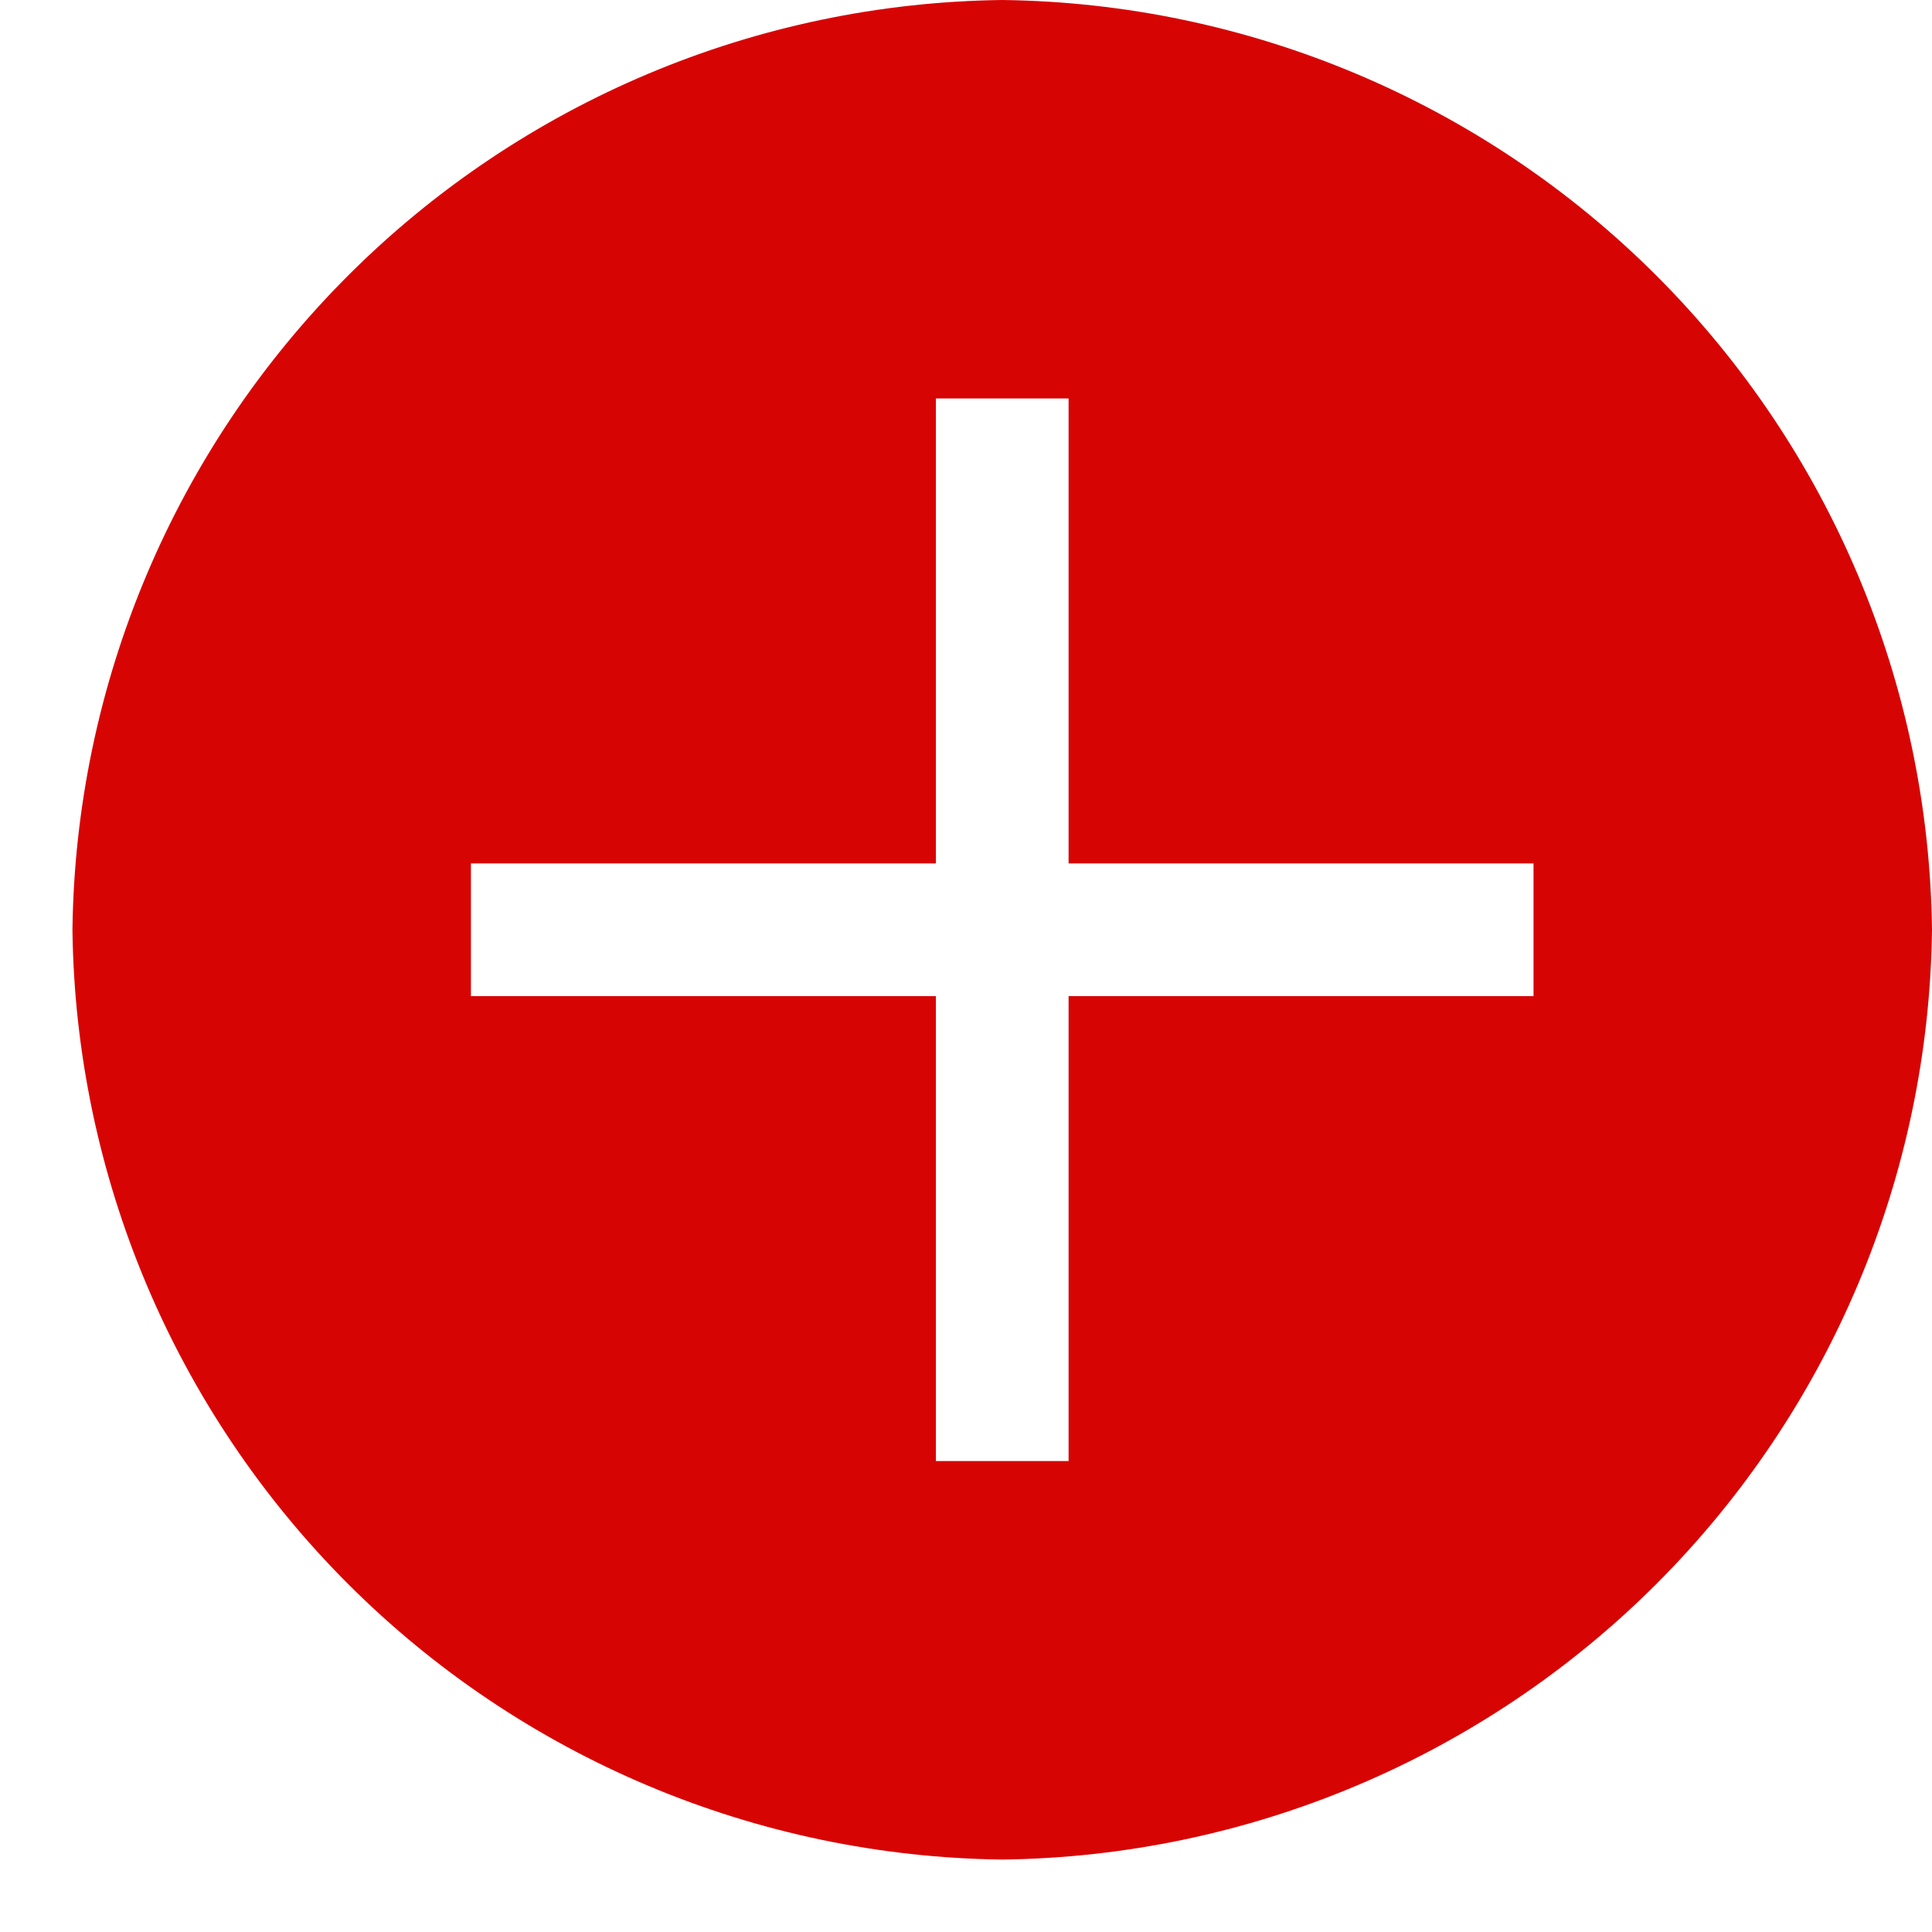 <svg width="20" height="20" viewBox="0 0 20 20" fill="none" xmlns="http://www.w3.org/2000/svg">
<path d="M10.375 0C7.832 0.031 5.401 1.055 3.603 2.853C1.805 4.651 0.781 7.082 0.75 9.625C0.781 12.168 1.805 14.598 3.603 16.397C5.401 18.195 7.832 19.219 10.375 19.25C12.918 19.219 15.348 18.195 17.147 16.397C18.945 14.598 19.969 12.168 20 9.625C19.969 7.082 18.945 4.651 17.147 2.853C15.348 1.055 12.918 0.031 10.375 0ZM15.875 10.312H11.062V15.125H9.688V10.312H4.875V8.938H9.688V4.125H11.062V8.938H15.875V10.312Z" fill="#D70404"/>
</svg>
